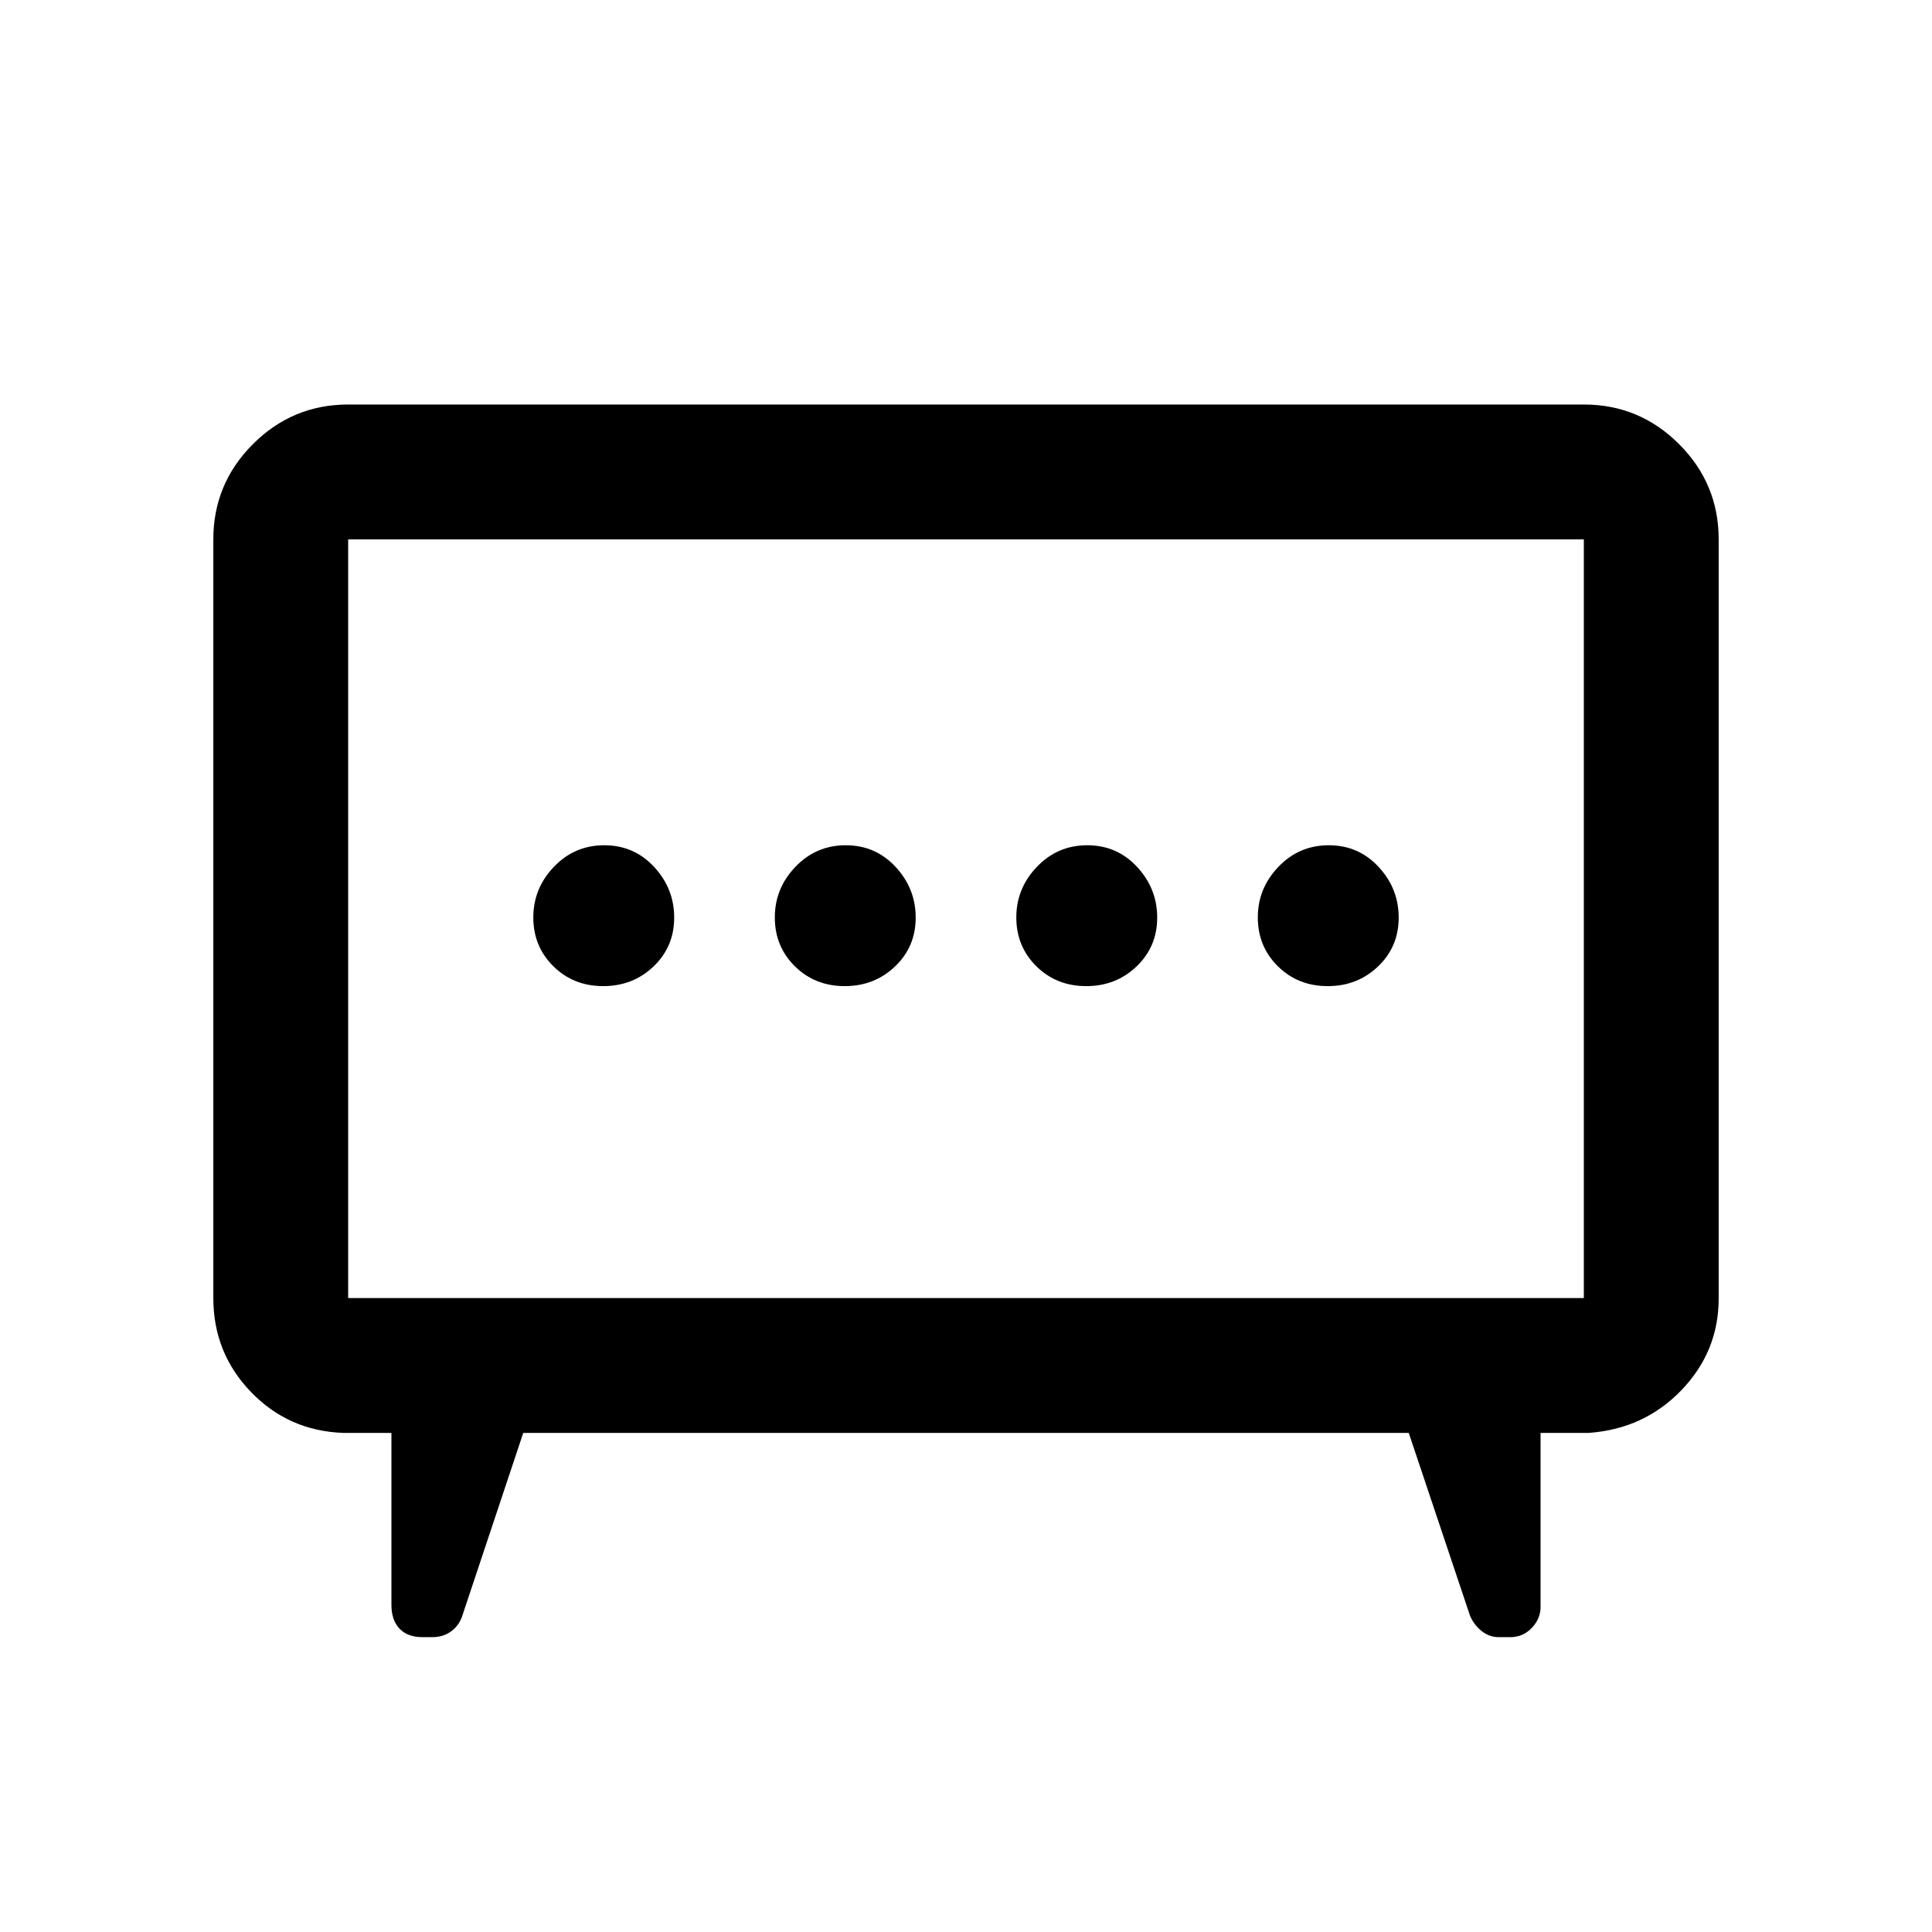 <svg xmlns="http://www.w3.org/2000/svg" height="20" viewBox="0 -960 960 960" width="20"><path d="M419.74-470q14.76 0 25.01-9.79Q455-489.57 455-504.04q0-14.46-9.99-25.21Q435.03-540 420.26-540q-14.76 0-25.01 10.7Q385-518.61 385-504.14q0 14.46 9.99 24.3 9.98 9.84 24.75 9.84Zm120 0q14.76 0 25.01-9.79Q575-489.57 575-504.04q0-14.46-9.99-25.21Q555.03-540 540.26-540q-14.76 0-25.01 10.7Q505-518.61 505-504.14q0 14.46 9.99 24.3 9.98 9.84 24.75 9.84Zm-240 0q14.76 0 25.01-9.79Q335-489.57 335-504.04q0-14.46-9.99-25.21Q315.03-540 300.26-540q-14.76 0-25.01 10.7Q265-518.61 265-504.14q0 14.46 9.99 24.3 9.98 9.84 24.75 9.84Zm360 0q14.76 0 25.01-9.79Q695-489.57 695-504.04q0-14.46-9.99-25.21Q675.03-540 660.26-540q-14.76 0-25.01 10.7Q625-518.61 625-504.14q0 14.46 9.99 24.3 9.98 9.84 24.75 9.84ZM260-248l-30.5 91.5q-1.76 4.64-5.62 7.32-3.85 2.68-9.25 2.68H210q-7.5 0-11.5-4.25t-4-11.75V-248h-24q-27.2-1-45.85-20.39Q106-287.77 106-315v-377q0-27.64 19.68-47.32T173-759h614q27.64 0 47.32 19.68T854-692v377.19q0 26.33-18.5 45.57Q817-250 789.5-248h-24v86.5q0 5.82-4.37 10.41-4.38 4.59-10.74 4.59h-5.57q-4.77 0-8.55-3-3.77-3-5.77-7.5L700-248H260Zm-87-67h614v-377H173v377Zm307-188.5Z"/></svg>